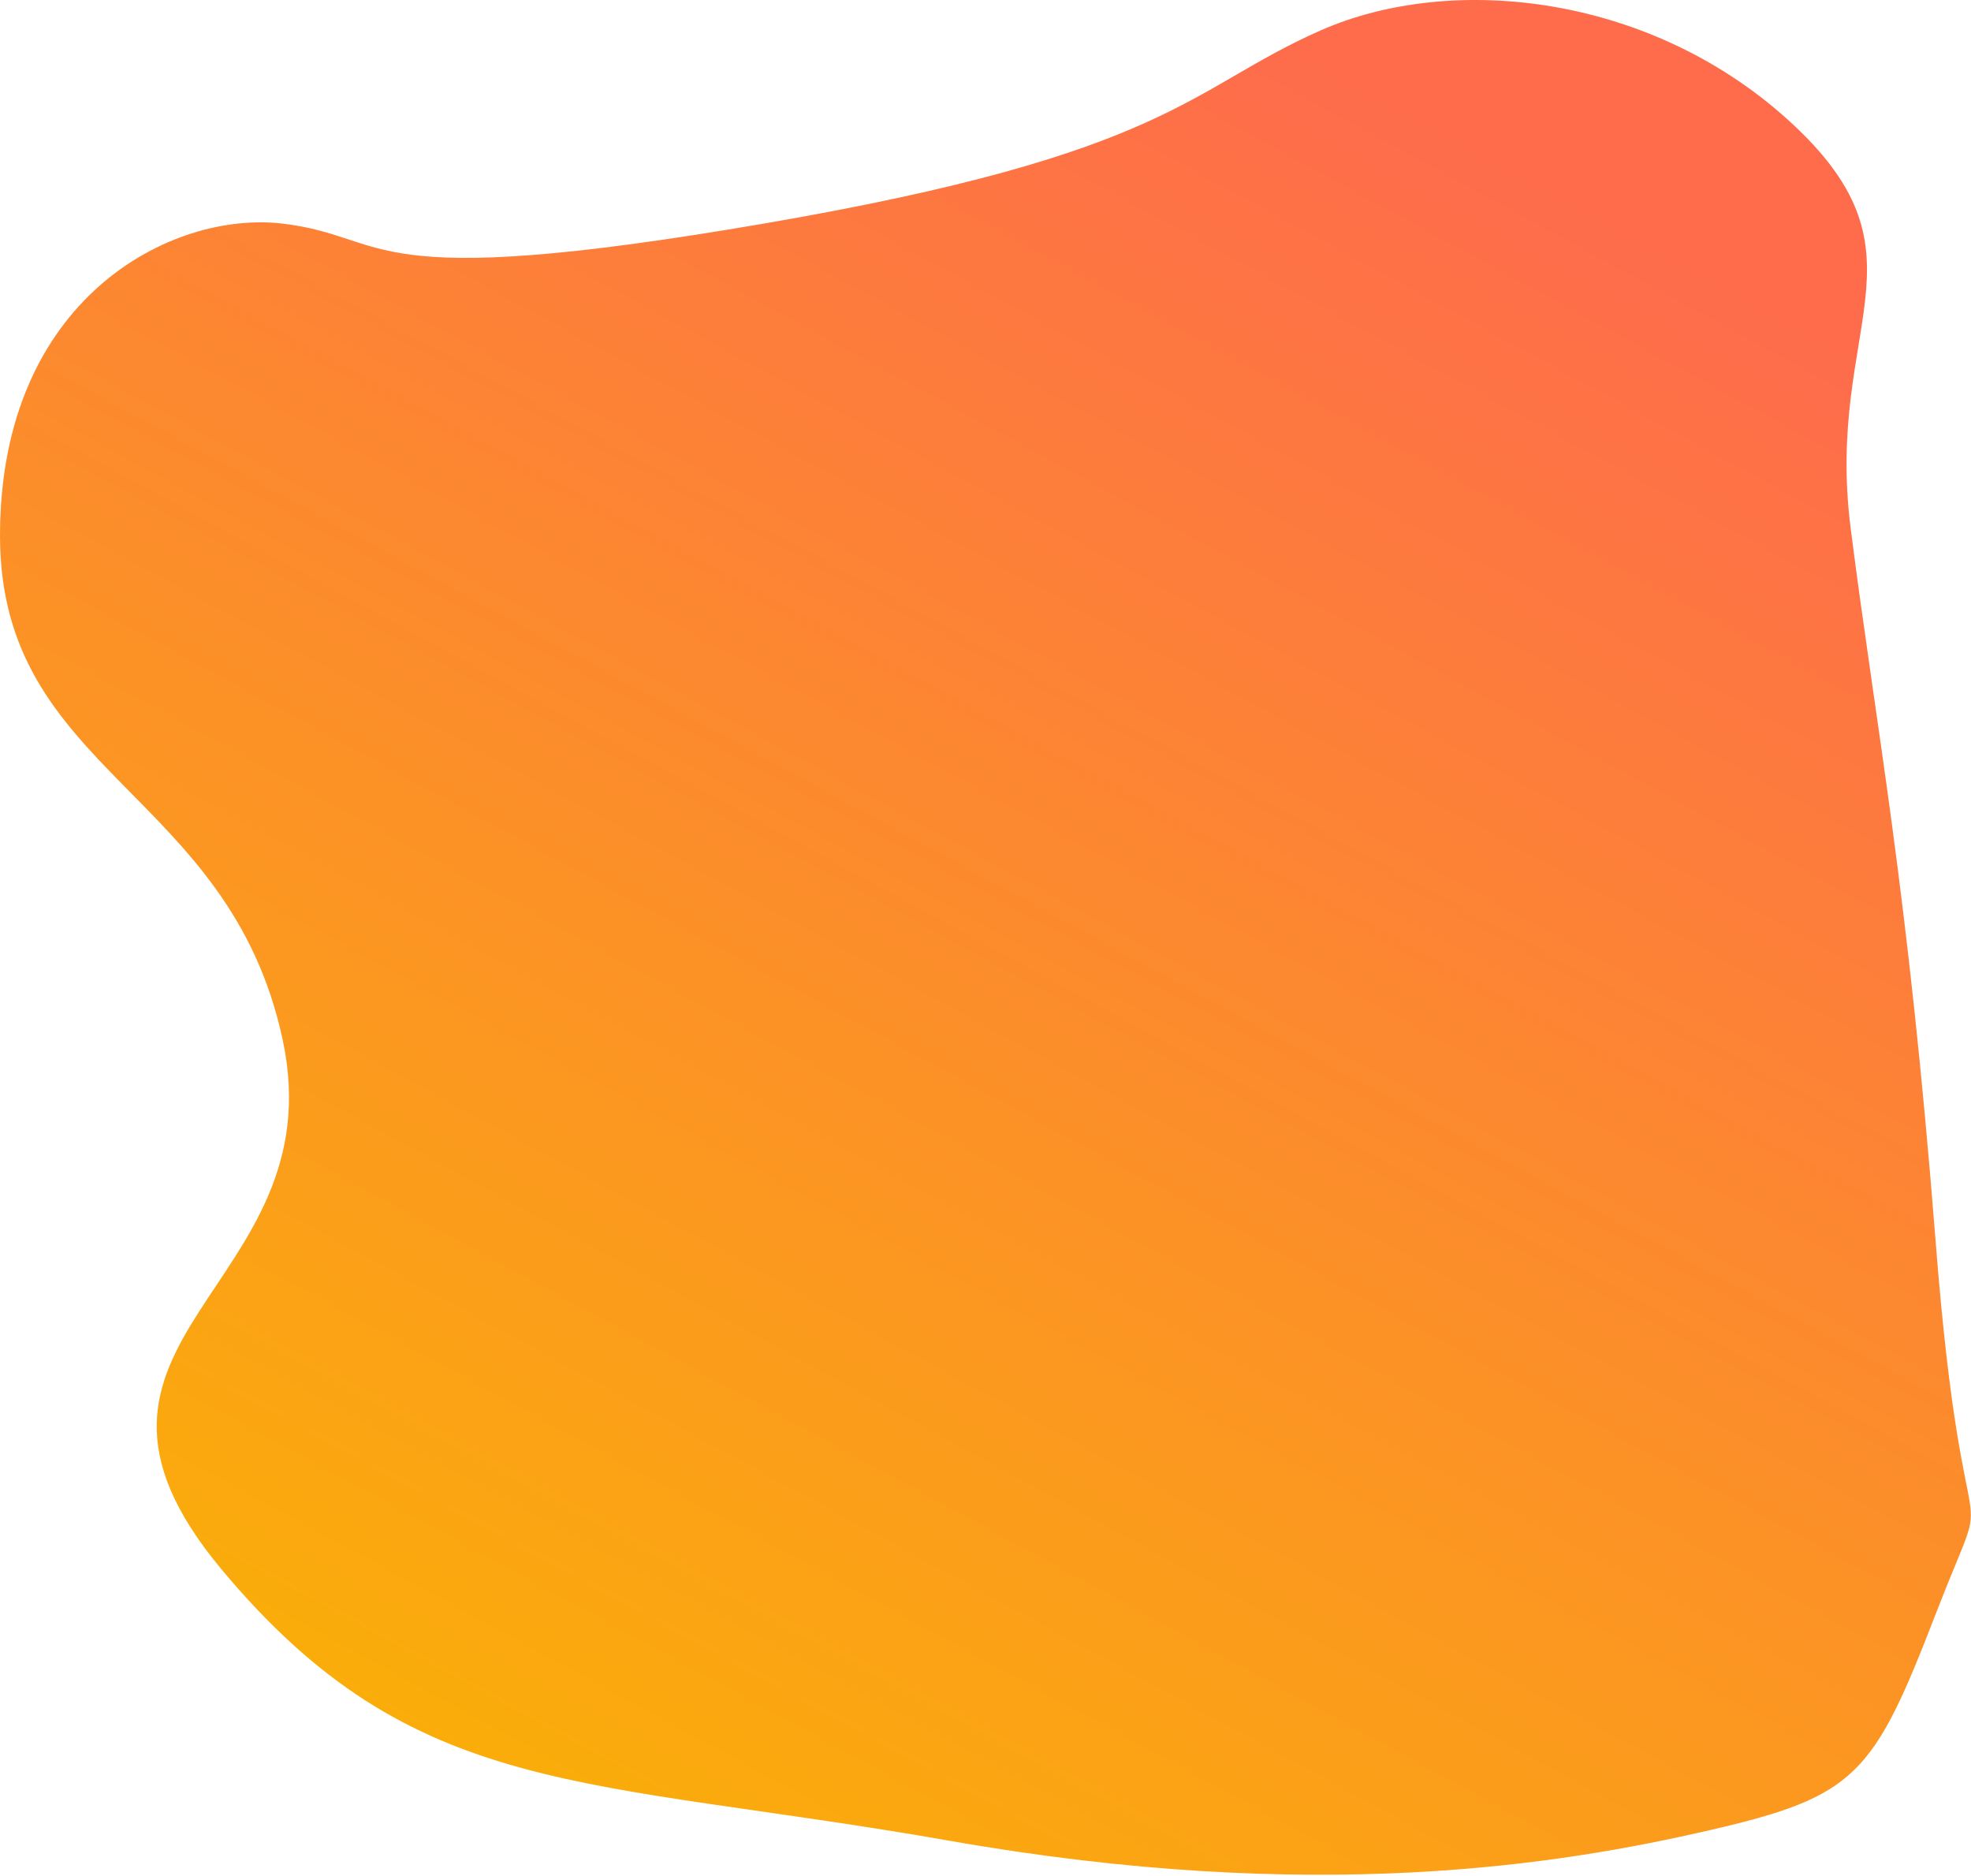 <svg xmlns="http://www.w3.org/2000/svg" width="1852" height="1762" viewBox="0 0 1852 1762"><defs><linearGradient id="pb95a" x1="1143.84" x2="208.74" y1="0" y2="1719.19" gradientUnits="userSpaceOnUse"><stop offset="0" stop-color="#fe6c4c"/><stop offset="1" stop-color="#fab304"/></linearGradient></defs><g><g><path fill="url(#pb95a)" d="M1240.256 28.845c-124.24 55.083-139.71 115.496-522.764 181.24-383.054 65.743-347.477 12.437-451.875 0C161.22 197.646 0 280.174 0 503.264 0 726.356 215.41 742.342 265.617 976.85c50.207 234.508-239.42 279.024-57.808 497.05 181.612 218.028 340.863 194.997 684.581 255.396 343.718 60.399 574.55 22.139 713.215-9.773 138.665-31.911 154.632-51.712 213.294-203.45 58.662-151.737 26.392-11.732 0-348.263-26.392-336.531-55.925-482.12-79.985-671.651-24.06-189.53 78.129-255.28-53.324-378.47-131.453-123.19-321.093-143.925-445.334-88.843z"/></g></g></svg>